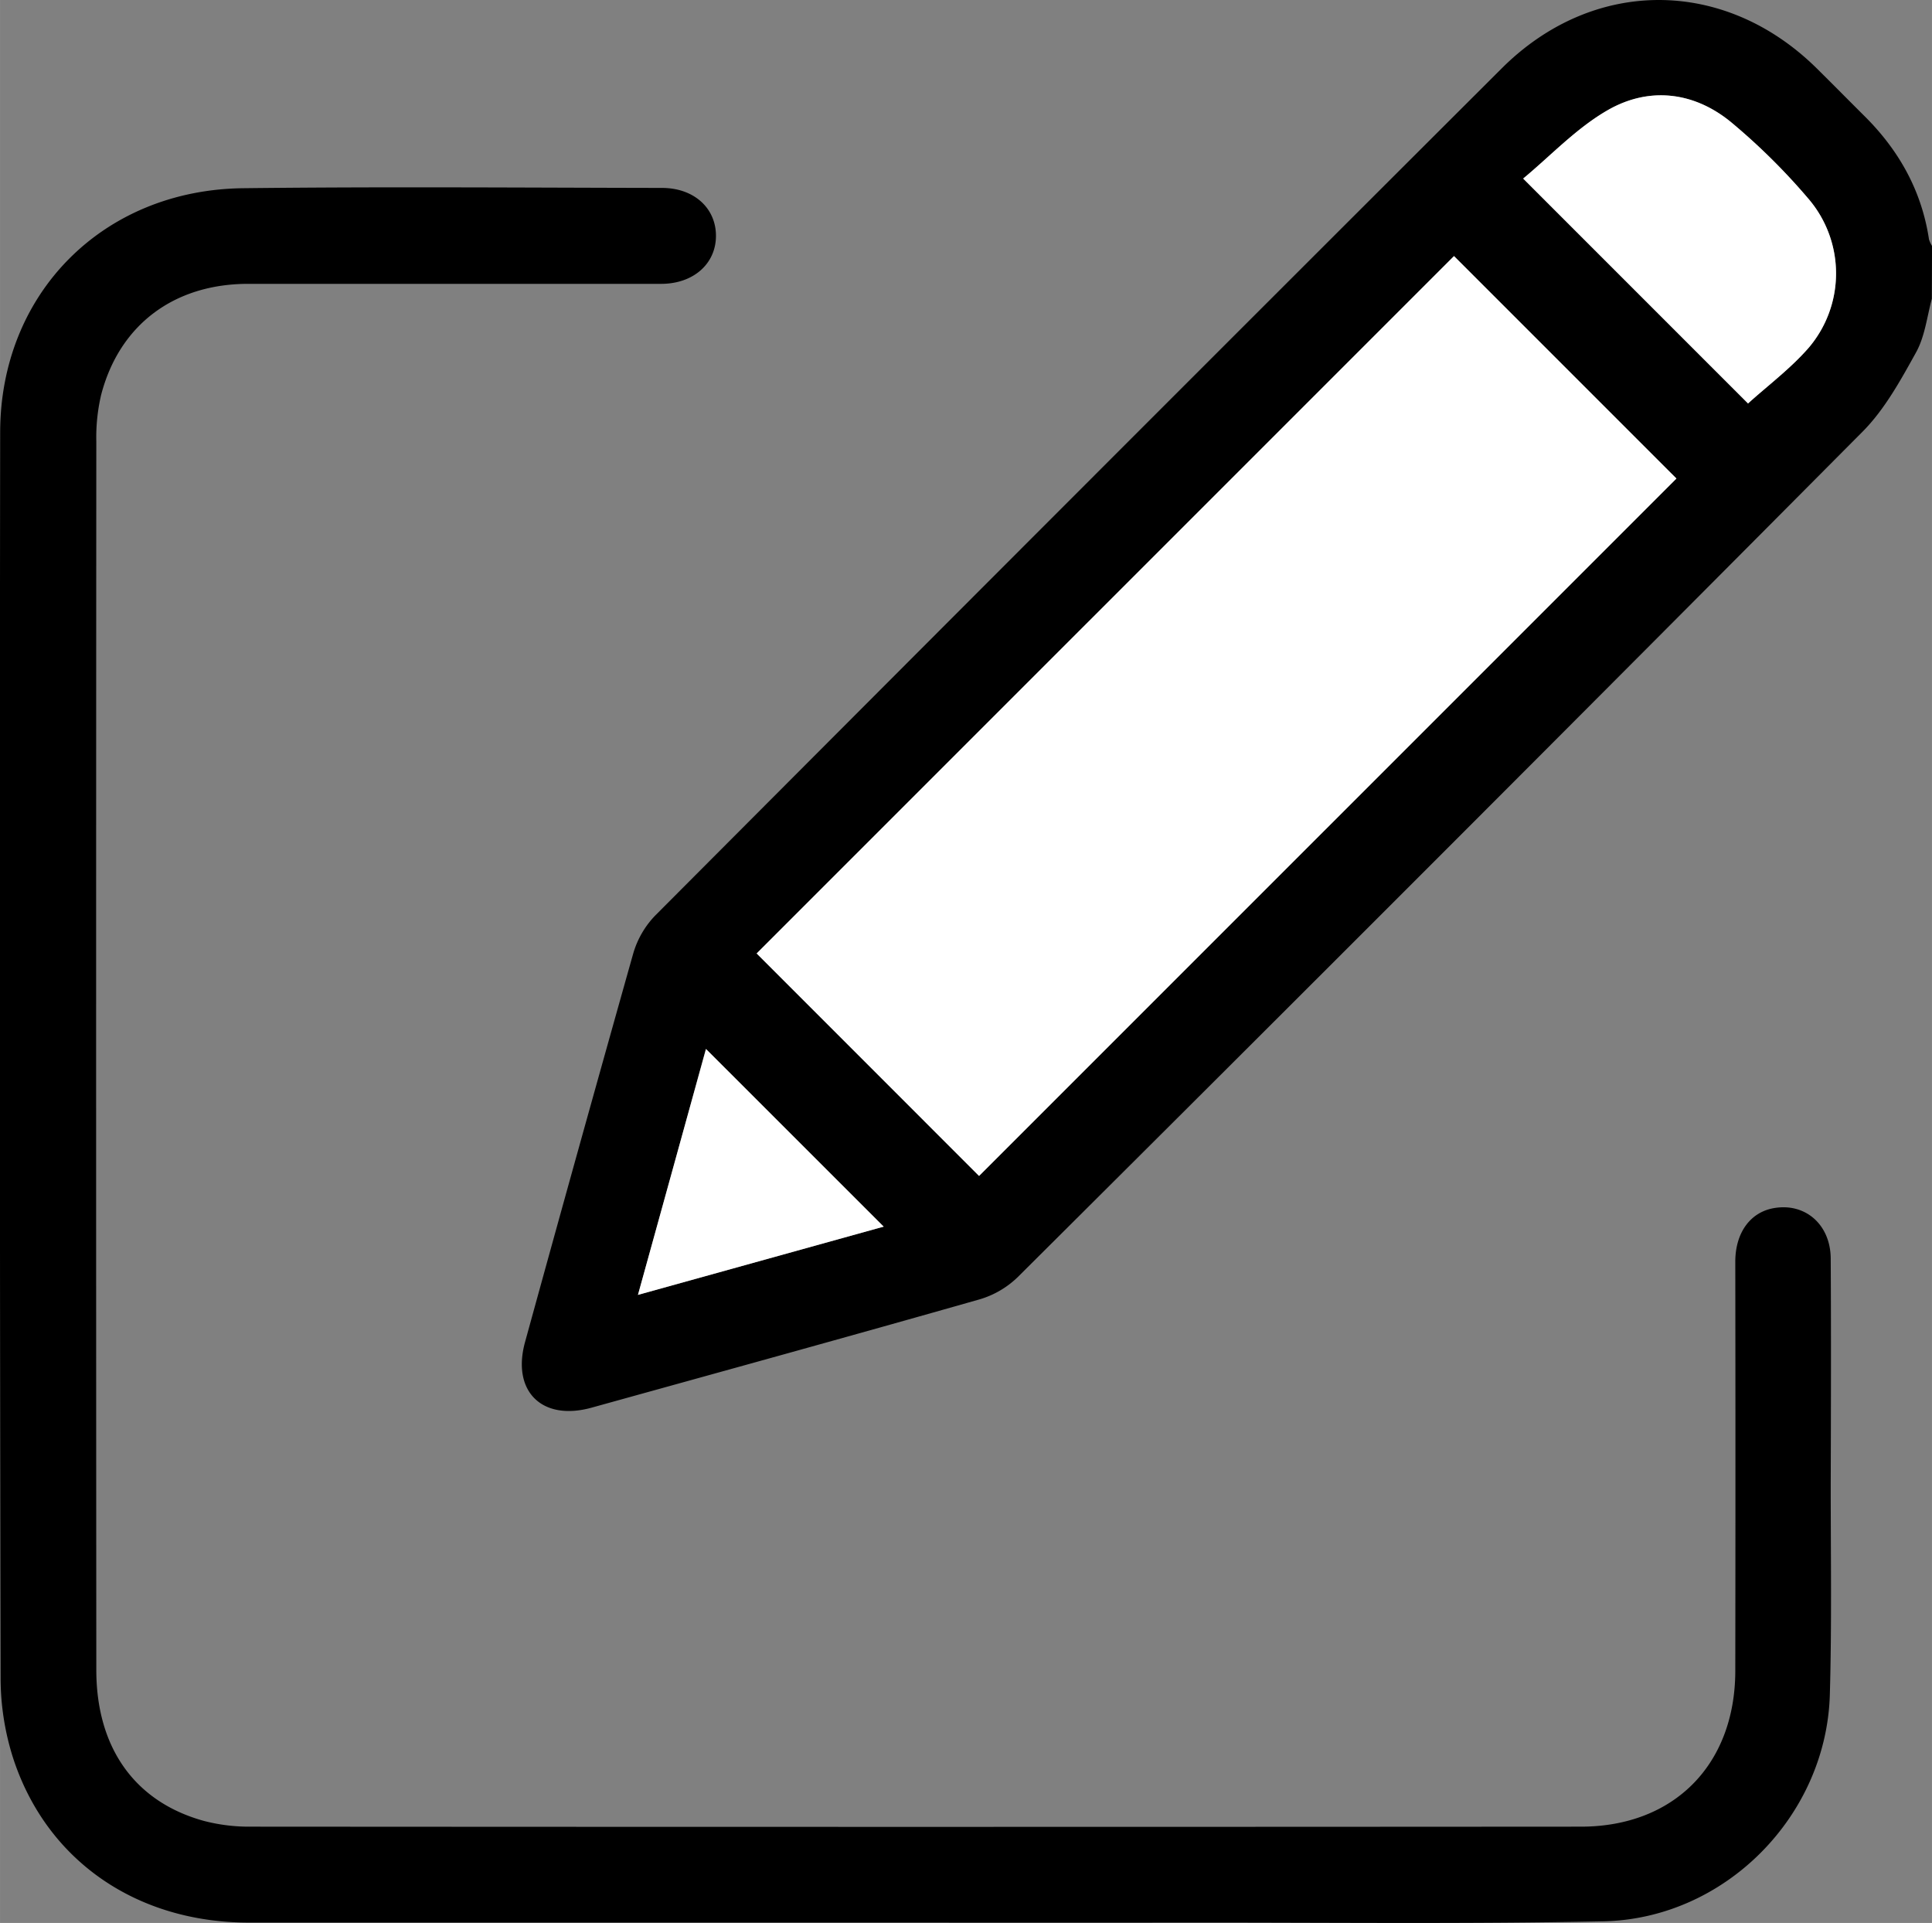 <svg id="Layer_1" data-name="Layer 1" xmlns="http://www.w3.org/2000/svg" width="141.21mm" height="140.53mm" viewBox="0 0 400.27 398.35"><rect x="0" y="0" width="400.27" height="398.35" fill="#808080" stroke="none"/><defs><style>.cls-1{fill:#fff;}</style></defs><path d="M498,284.21c-1,3.73-1.44,7.81-3.27,11.11-3.18,5.74-6.47,11.75-11,16.34q-87.32,87.85-175.13,175.23a19.06,19.06,0,0,1-7.9,4.6c-26.76,7.62-53.58,15-80.4,22.44-10.26,2.83-16.57-3.4-13.76-13.61q11.07-40.24,22.39-80.41a18.93,18.93,0,0,1,4.57-7.93q87.58-87.87,175.4-175.51c19-18.94,46.2-18.79,65.24,0,3.34,3.3,6.63,6.64,9.95,9.94,7.13,7.09,11.81,15.46,13.32,25.49a5.79,5.79,0,0,0,.63,1.37ZM300.6,465.92,445.07,321.45,399,275.37,254.52,419.83ZM413.33,259.31l46.59,46.59c4-3.66,8.8-7.21,12.6-11.58a23.76,23.76,0,0,0,.16-30.53,131.11,131.11,0,0,0-16.3-16.18c-7.7-6.31-17-7.38-25.53-2.47C424.35,248.88,419,254.62,413.33,259.31ZM229.93,490.56l50.91-14.14L244,439.62C239.45,456.15,234.8,473,229.93,490.56Z" transform="translate(-97.76 -222.32)"/><path d="M287.32,620.59q-69,0-138,0c-23.21,0-41.78-12.76-48.76-33.81a54.62,54.62,0,0,1-2.68-16.84q-.25-129-.09-258c0-28.8,21.25-50.29,50.34-50.63,28.92-.34,57.85-.11,86.77-.06,6.67,0,11.23,4.22,11.19,10s-4.75,9.86-11.31,9.87c-28.53,0-57.06,0-85.6,0-15.41,0-26.71,8.53-30.47,23a38.6,38.6,0,0,0-1,9.67q-.08,127.22,0,254.44c0,16.18,8,27.39,22.37,31.32a37.29,37.29,0,0,0,9.65,1.17q137.77.09,275.55,0c19.27,0,31.95-12.82,32-32.22q.06-42.4,0-84.81c0-6.11,3.22-10.39,8.22-11.14,6.41-1,11.52,3.54,11.55,10.5.09,15.63.05,31.27,0,46.9,0,14.46.23,28.93-.18,43.38-.7,25.16-21.69,46.48-46.95,47-28.78.58-57.58.23-86.37.26Q315.46,620.62,287.32,620.59Z" transform="translate(-97.76 -222.32)"/><path class="cls-1" d="M300.6,465.92l-46.08-46.09L399,275.37l46.09,46.08Z" transform="translate(-97.76 -222.32)"/><path class="cls-1" d="M413.33,259.31c5.67-4.69,11-10.43,17.52-14.17,8.55-4.91,17.83-3.84,25.53,2.47a131.11,131.11,0,0,1,16.3,16.18,23.76,23.76,0,0,1-.16,30.53c-3.8,4.37-8.56,7.92-12.6,11.58Z" transform="translate(-97.76 -222.32)"/><path class="cls-1" d="M229.93,490.56c4.87-17.58,9.52-34.41,14.1-50.94l36.81,36.8Z" transform="translate(-97.76 -222.32)"/></svg>